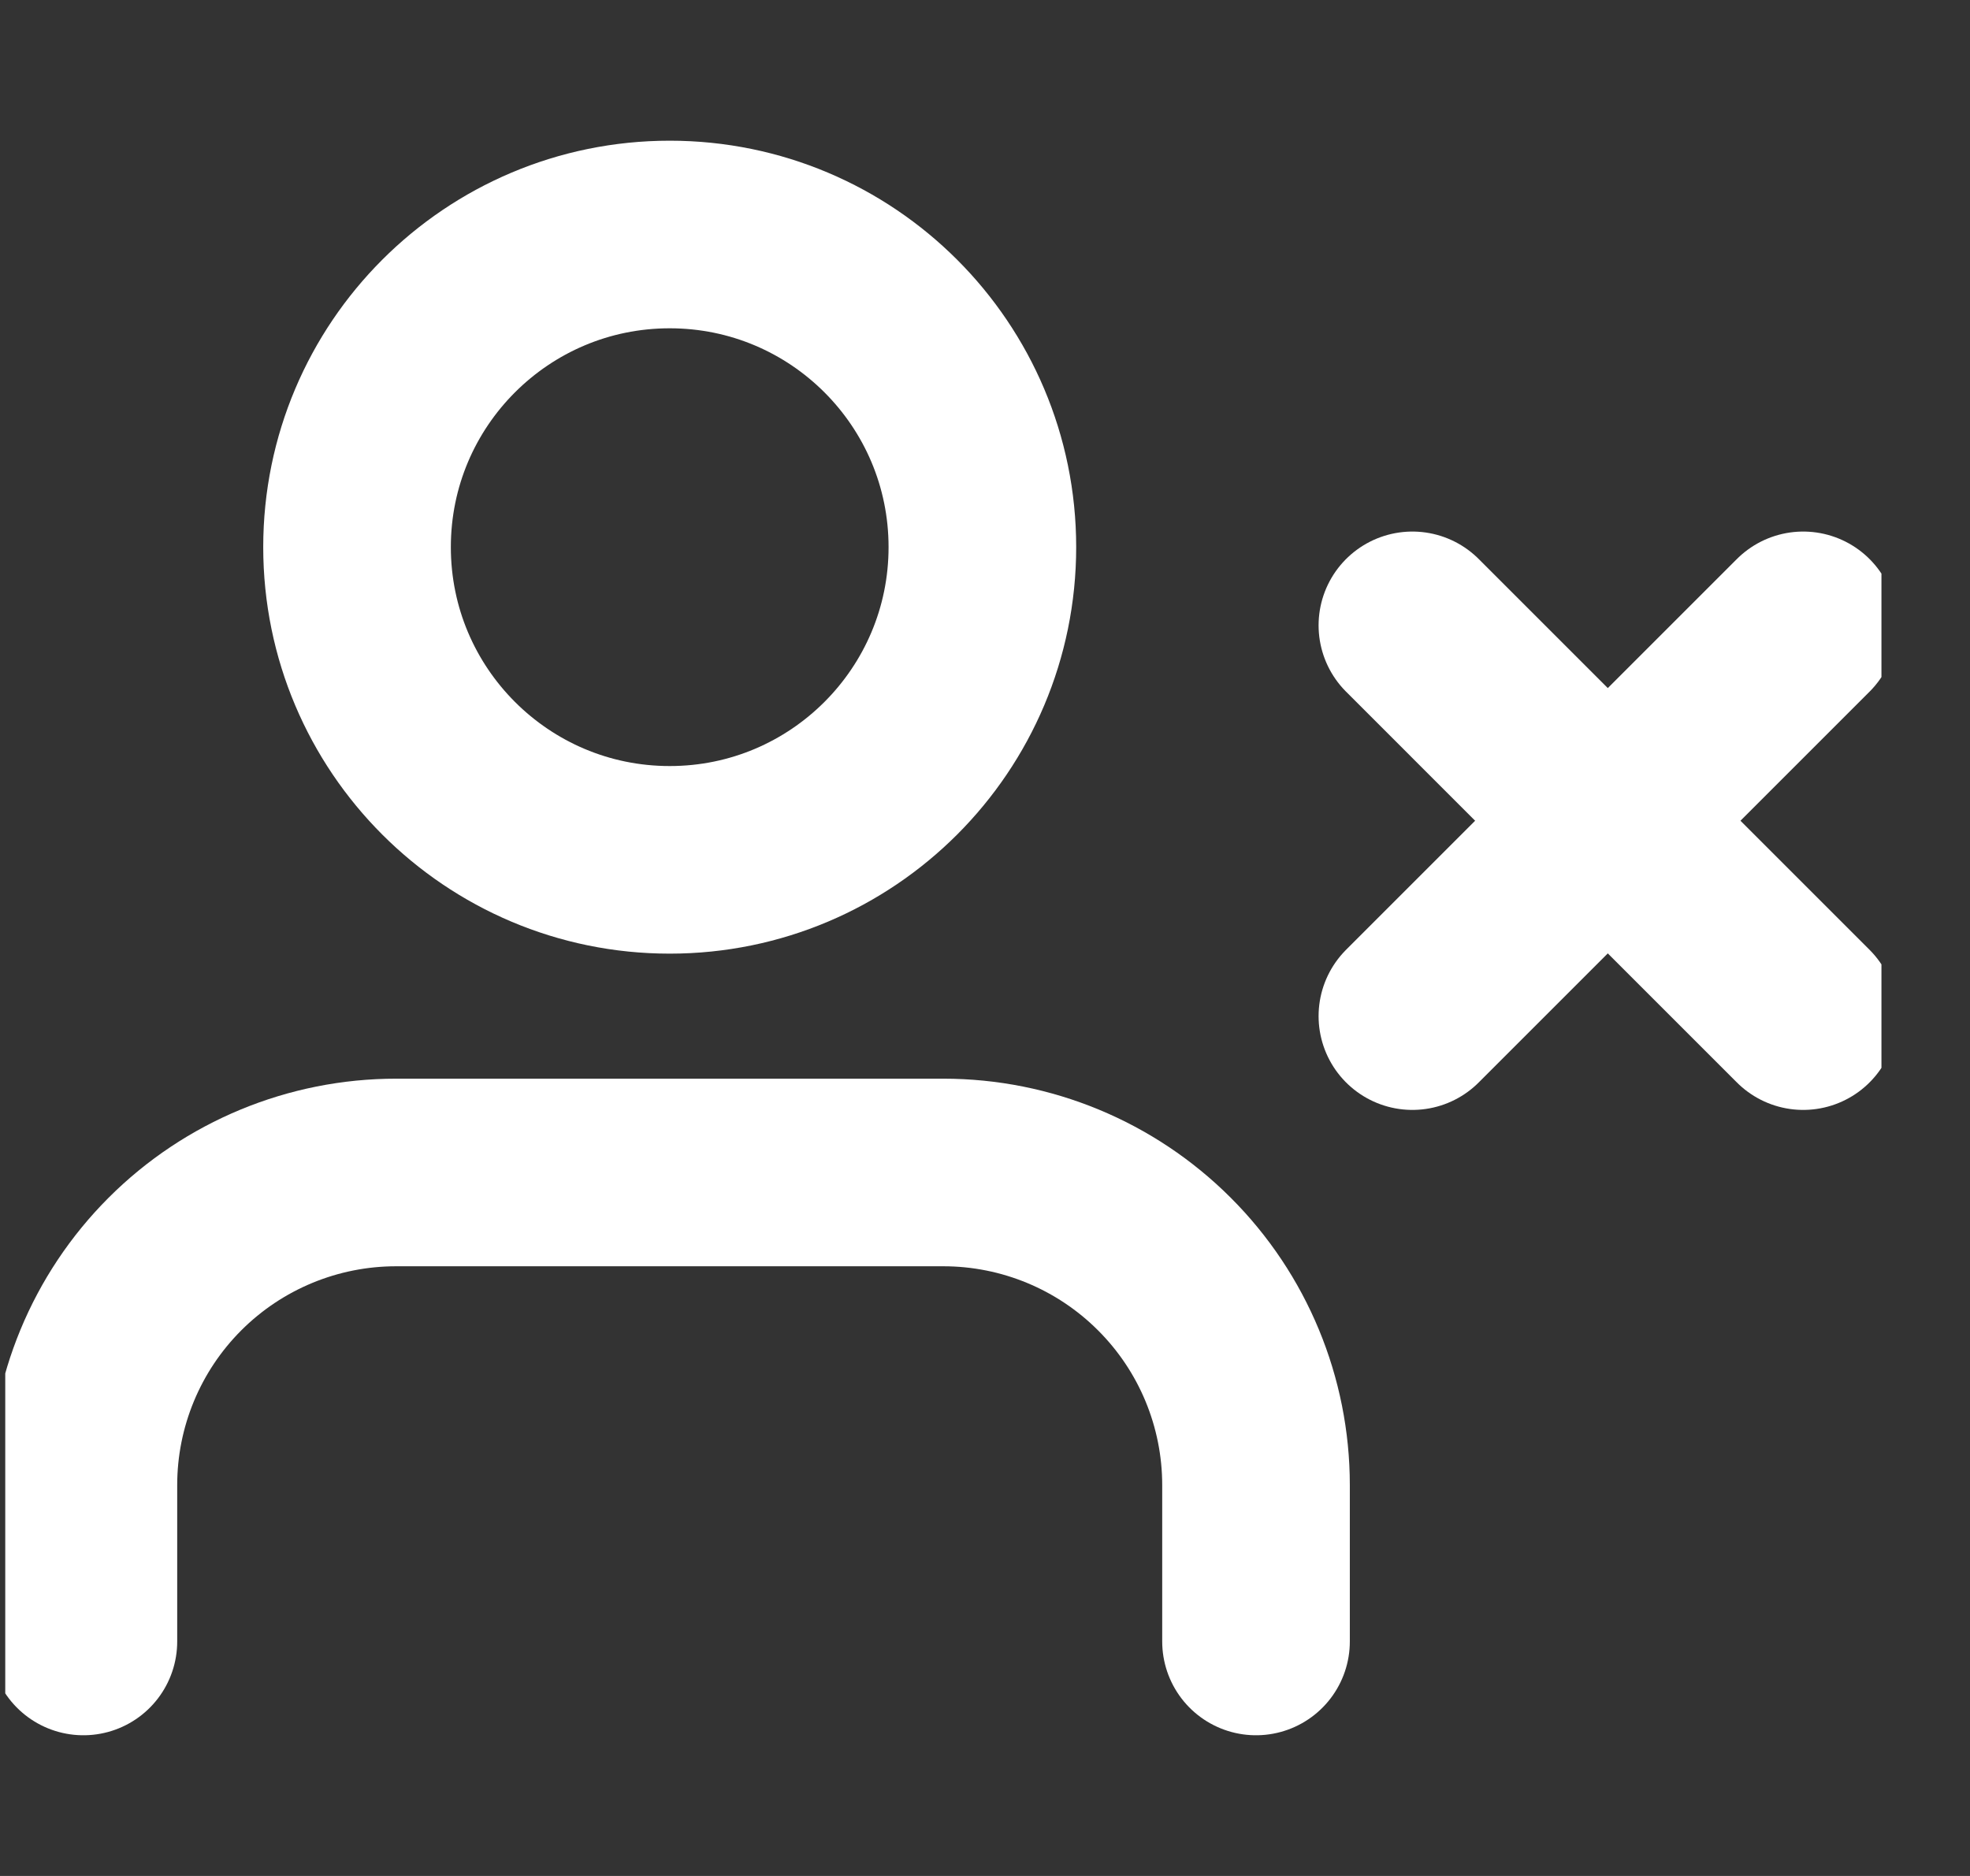 <svg width="21" height="20" viewBox="0 0 21 20" fill="none" xmlns="http://www.w3.org/2000/svg">
<rect x="0" y="0" width="21" height="20" fill="#333333" stroke="none"/>
<g clip-path="url(#clip0_55_368)">
<path d="M13.389 17.5V15.833C13.389 14.949 13.038 14.101 12.412 13.476C11.787 12.851 10.94 12.5 10.056 12.5H4.222C3.338 12.5 2.49 12.851 1.865 13.476C1.24 14.101 0.889 14.949 0.889 15.833V17.5" stroke="white" stroke-width="2" stroke-linecap="round" stroke-linejoin="round"/>
<path d="M7.139 9.167C8.98 9.167 10.472 7.674 10.472 5.833C10.472 3.992 8.98 2.5 7.139 2.5C5.298 2.5 3.806 3.992 3.806 5.833C3.806 7.674 5.298 9.167 7.139 9.167Z" stroke="white" stroke-width="2" stroke-linecap="round" stroke-linejoin="round"/>
<path d="M15.056 6.667L19.222 10.833" stroke="white" stroke-width="2" stroke-linecap="round" stroke-linejoin="round"/>
<path d="M19.222 6.667L15.056 10.833" stroke="white" stroke-width="2" stroke-linecap="round" stroke-linejoin="round"/>
</g>
<defs>
<clipPath id="clip0_55_368">
<rect width="20" height="20" fill="white" transform="translate(0.056)"/>
</clipPath>
</defs>
</svg>
